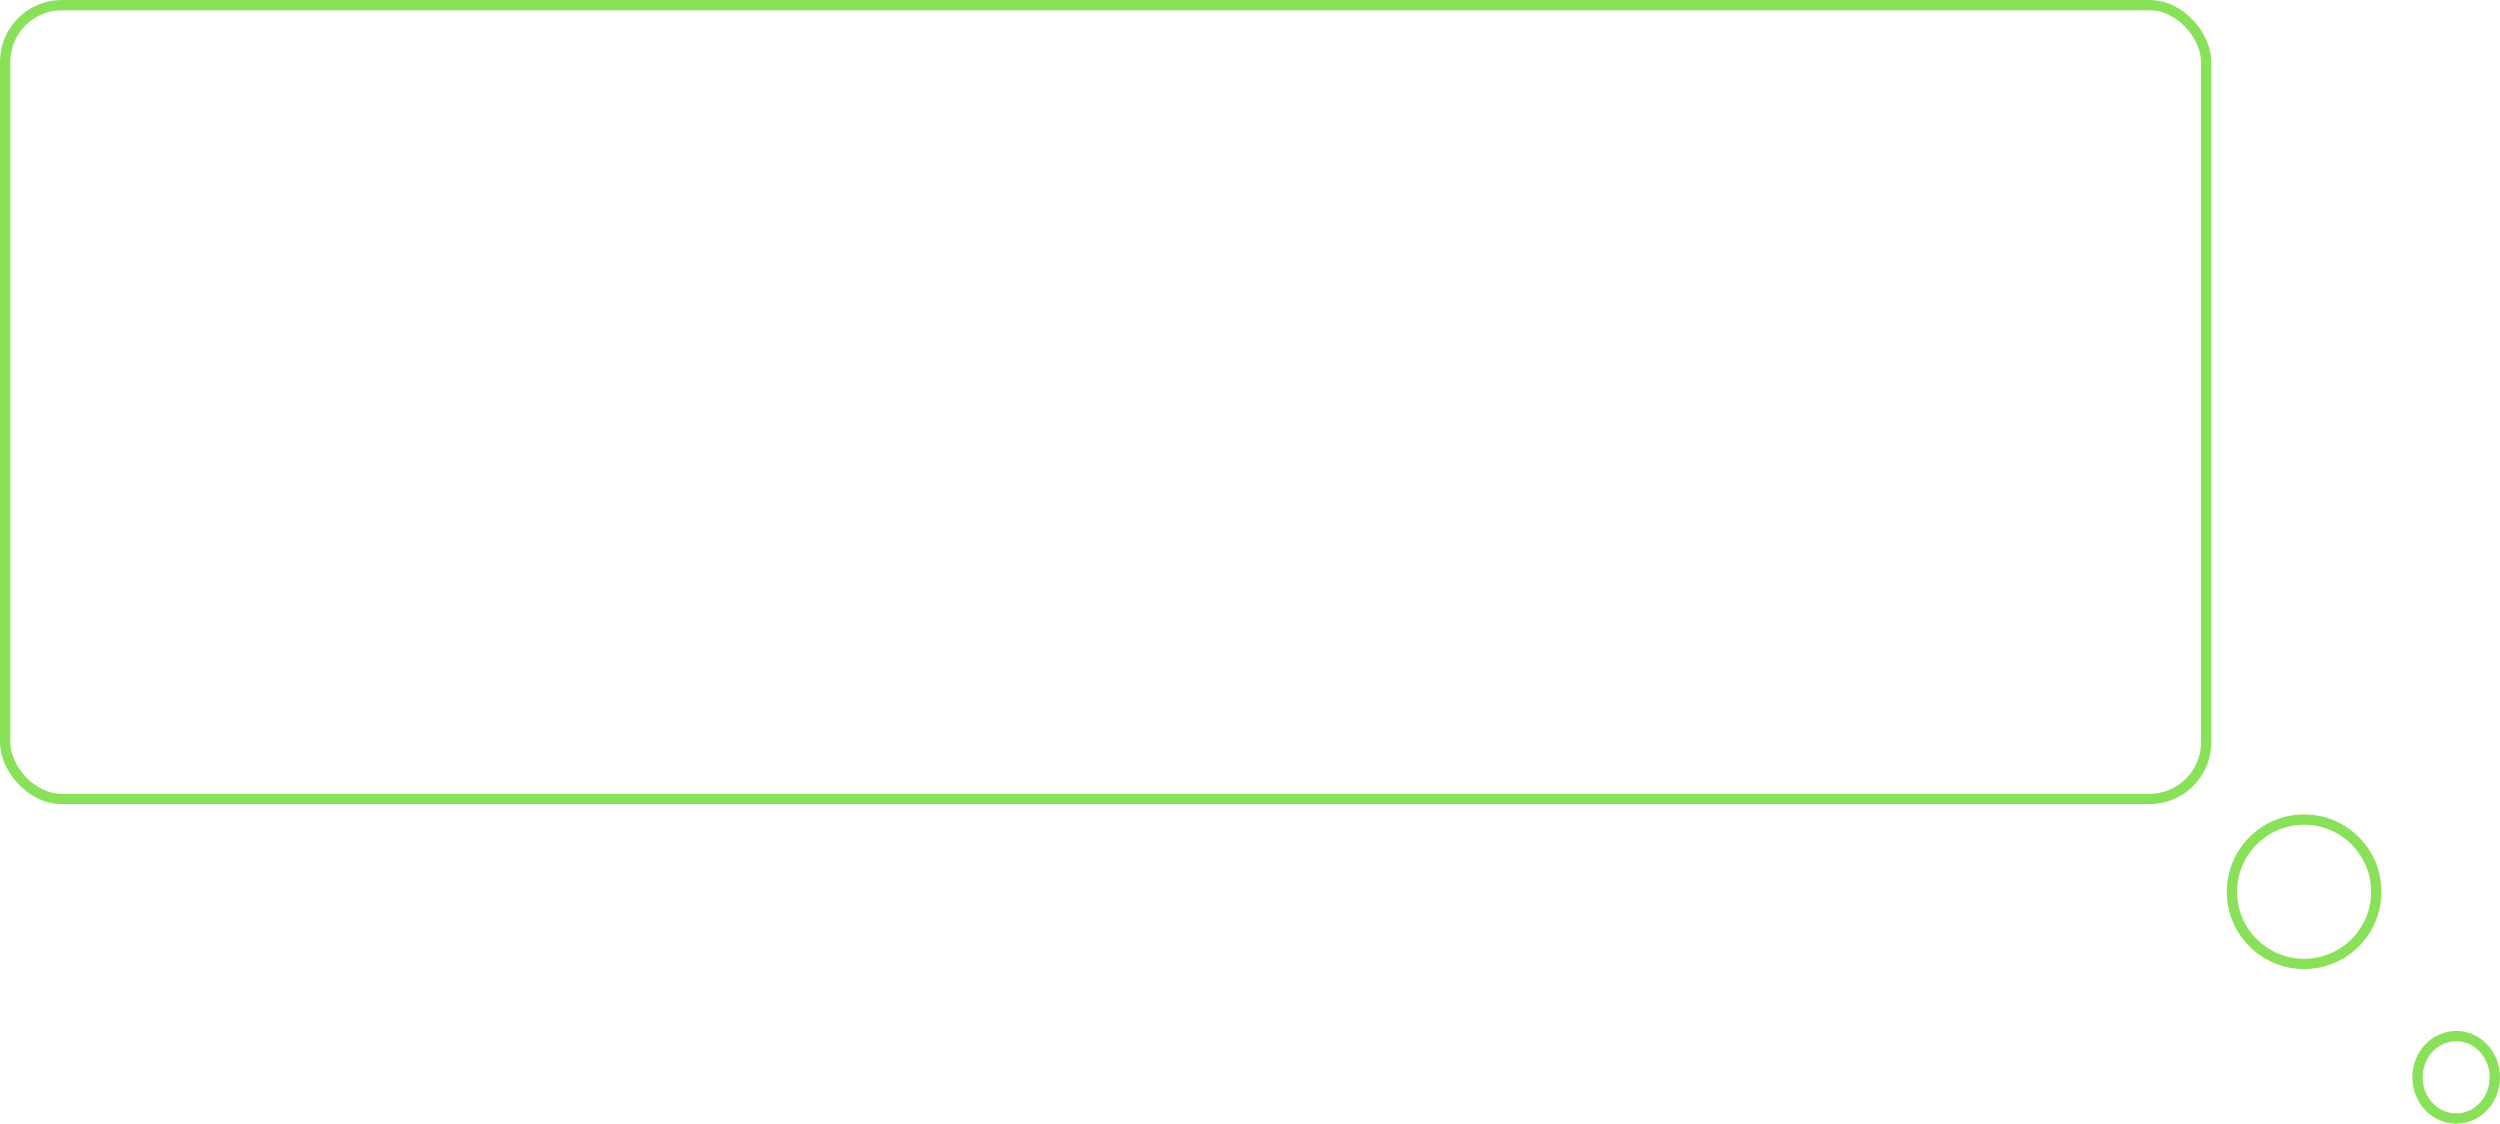 <svg width="485" height="218" viewBox="0 0 485 218" fill="none" xmlns="http://www.w3.org/2000/svg">
<path d="M484 209C484 213.473 480.589 217 476.5 217C472.411 217 469 213.473 469 209C469 204.527 472.411 201 476.5 201C480.589 201 484 204.527 484 209Z" stroke="#89E159" stroke-width="2"/>
<path d="M461 173C461 180.732 454.732 187 447 187C439.268 187 433 180.732 433 173C433 165.268 439.268 159 447 159C454.732 159 461 165.268 461 173Z" stroke="#89E159" stroke-width="2"/>
<rect x="1" y="1" width="427" height="154" rx="11" stroke="#89E159" stroke-width="2"/>
</svg>
